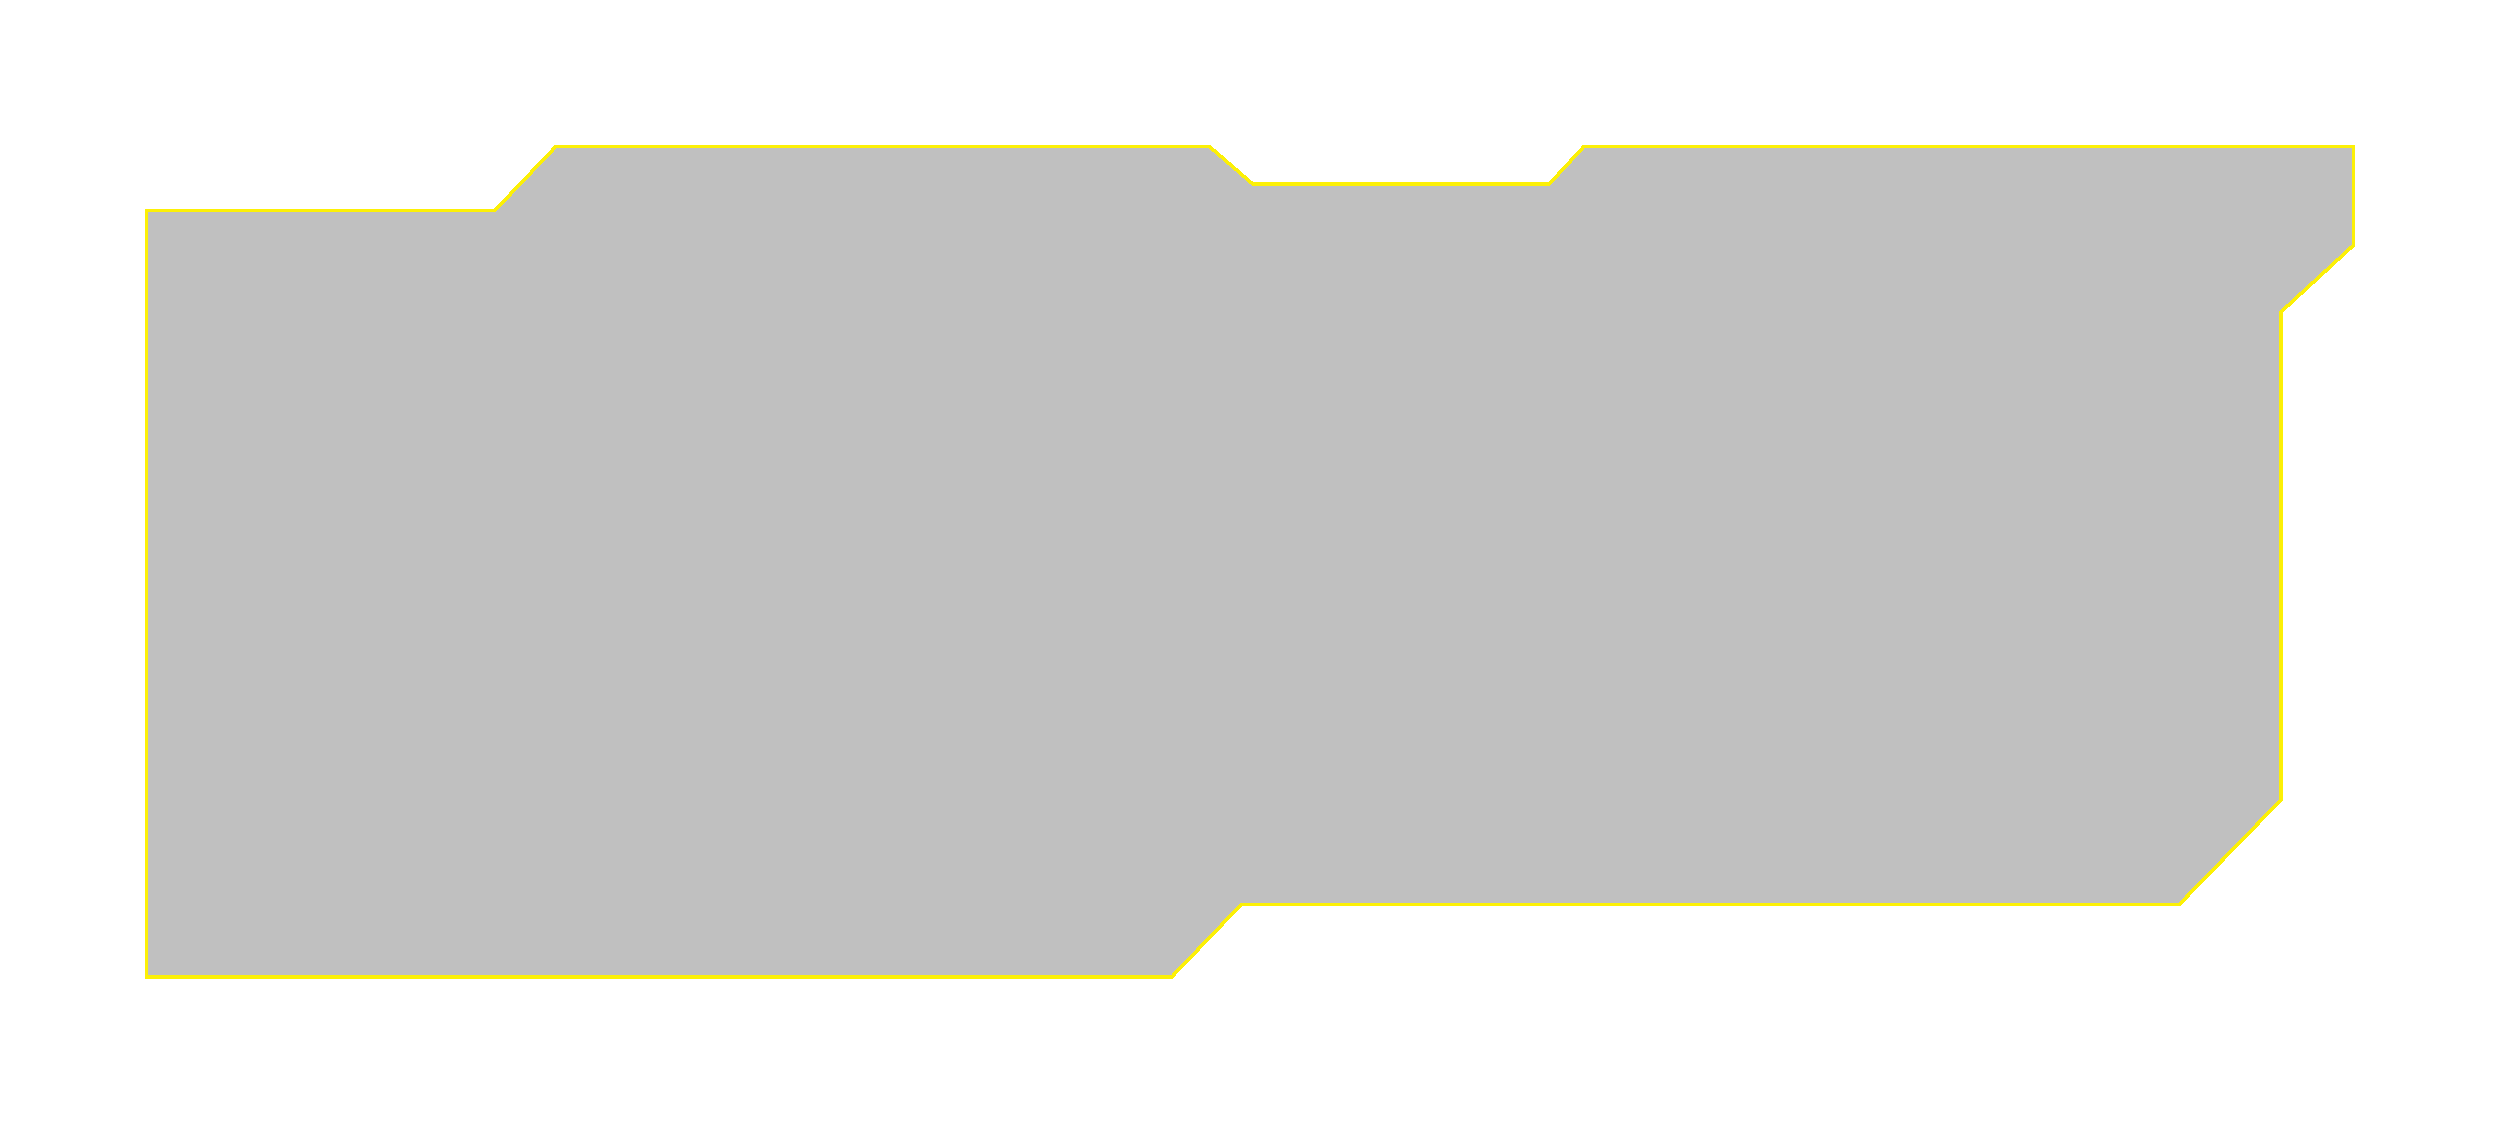 <svg width="1400" height="630" viewBox="0 0 1400 630" fill="none" xmlns="http://www.w3.org/2000/svg">
<g filter="url(#filter0_d_0_1616)">
<path d="M280.158 126.779H85V556.126H96.384H659.089L698.121 515.468H1223.42L1280.34 456.921V183.7L1321 146.295V91H890.026L870.511 112.142H704.626L680.232 91H314.311L280.158 126.779Z" fill="#2C2C2C" fill-opacity="0.3" shape-rendering="crispEdges"/>
<path d="M280.158 126.779H85V556.126H96.384H659.089L698.121 515.468H1223.42L1280.34 456.921V183.7L1321 146.295V91H890.026L870.511 112.142H704.626L680.232 91H314.311L280.158 126.779Z" stroke="#FCF006" stroke-width="2" shape-rendering="crispEdges"/>
</g>
<defs>
<filter id="filter0_d_0_1616" x="0.1" y="0.1" width="1399.8" height="628.926" filterUnits="userSpaceOnUse" color-interpolation-filters="sRGB">
<feFlood flood-opacity="0" result="BackgroundImageFix"/>
<feColorMatrix in="SourceAlpha" type="matrix" values="0 0 0 0 0 0 0 0 0 0 0 0 0 0 0 0 0 0 127 0" result="hardAlpha"/>
<feOffset dx="-3" dy="-9"/>
<feGaussianBlur stdDeviation="40.45"/>
<feComposite in2="hardAlpha" operator="out"/>
<feColorMatrix type="matrix" values="0 0 0 0 0.988 0 0 0 0 0.941 0 0 0 0 0.024 0 0 0 0.24 0"/>
<feBlend mode="normal" in2="BackgroundImageFix" result="effect1_dropShadow_0_1616"/>
<feBlend mode="normal" in="SourceGraphic" in2="effect1_dropShadow_0_1616" result="shape"/>
</filter>
</defs>
</svg>
